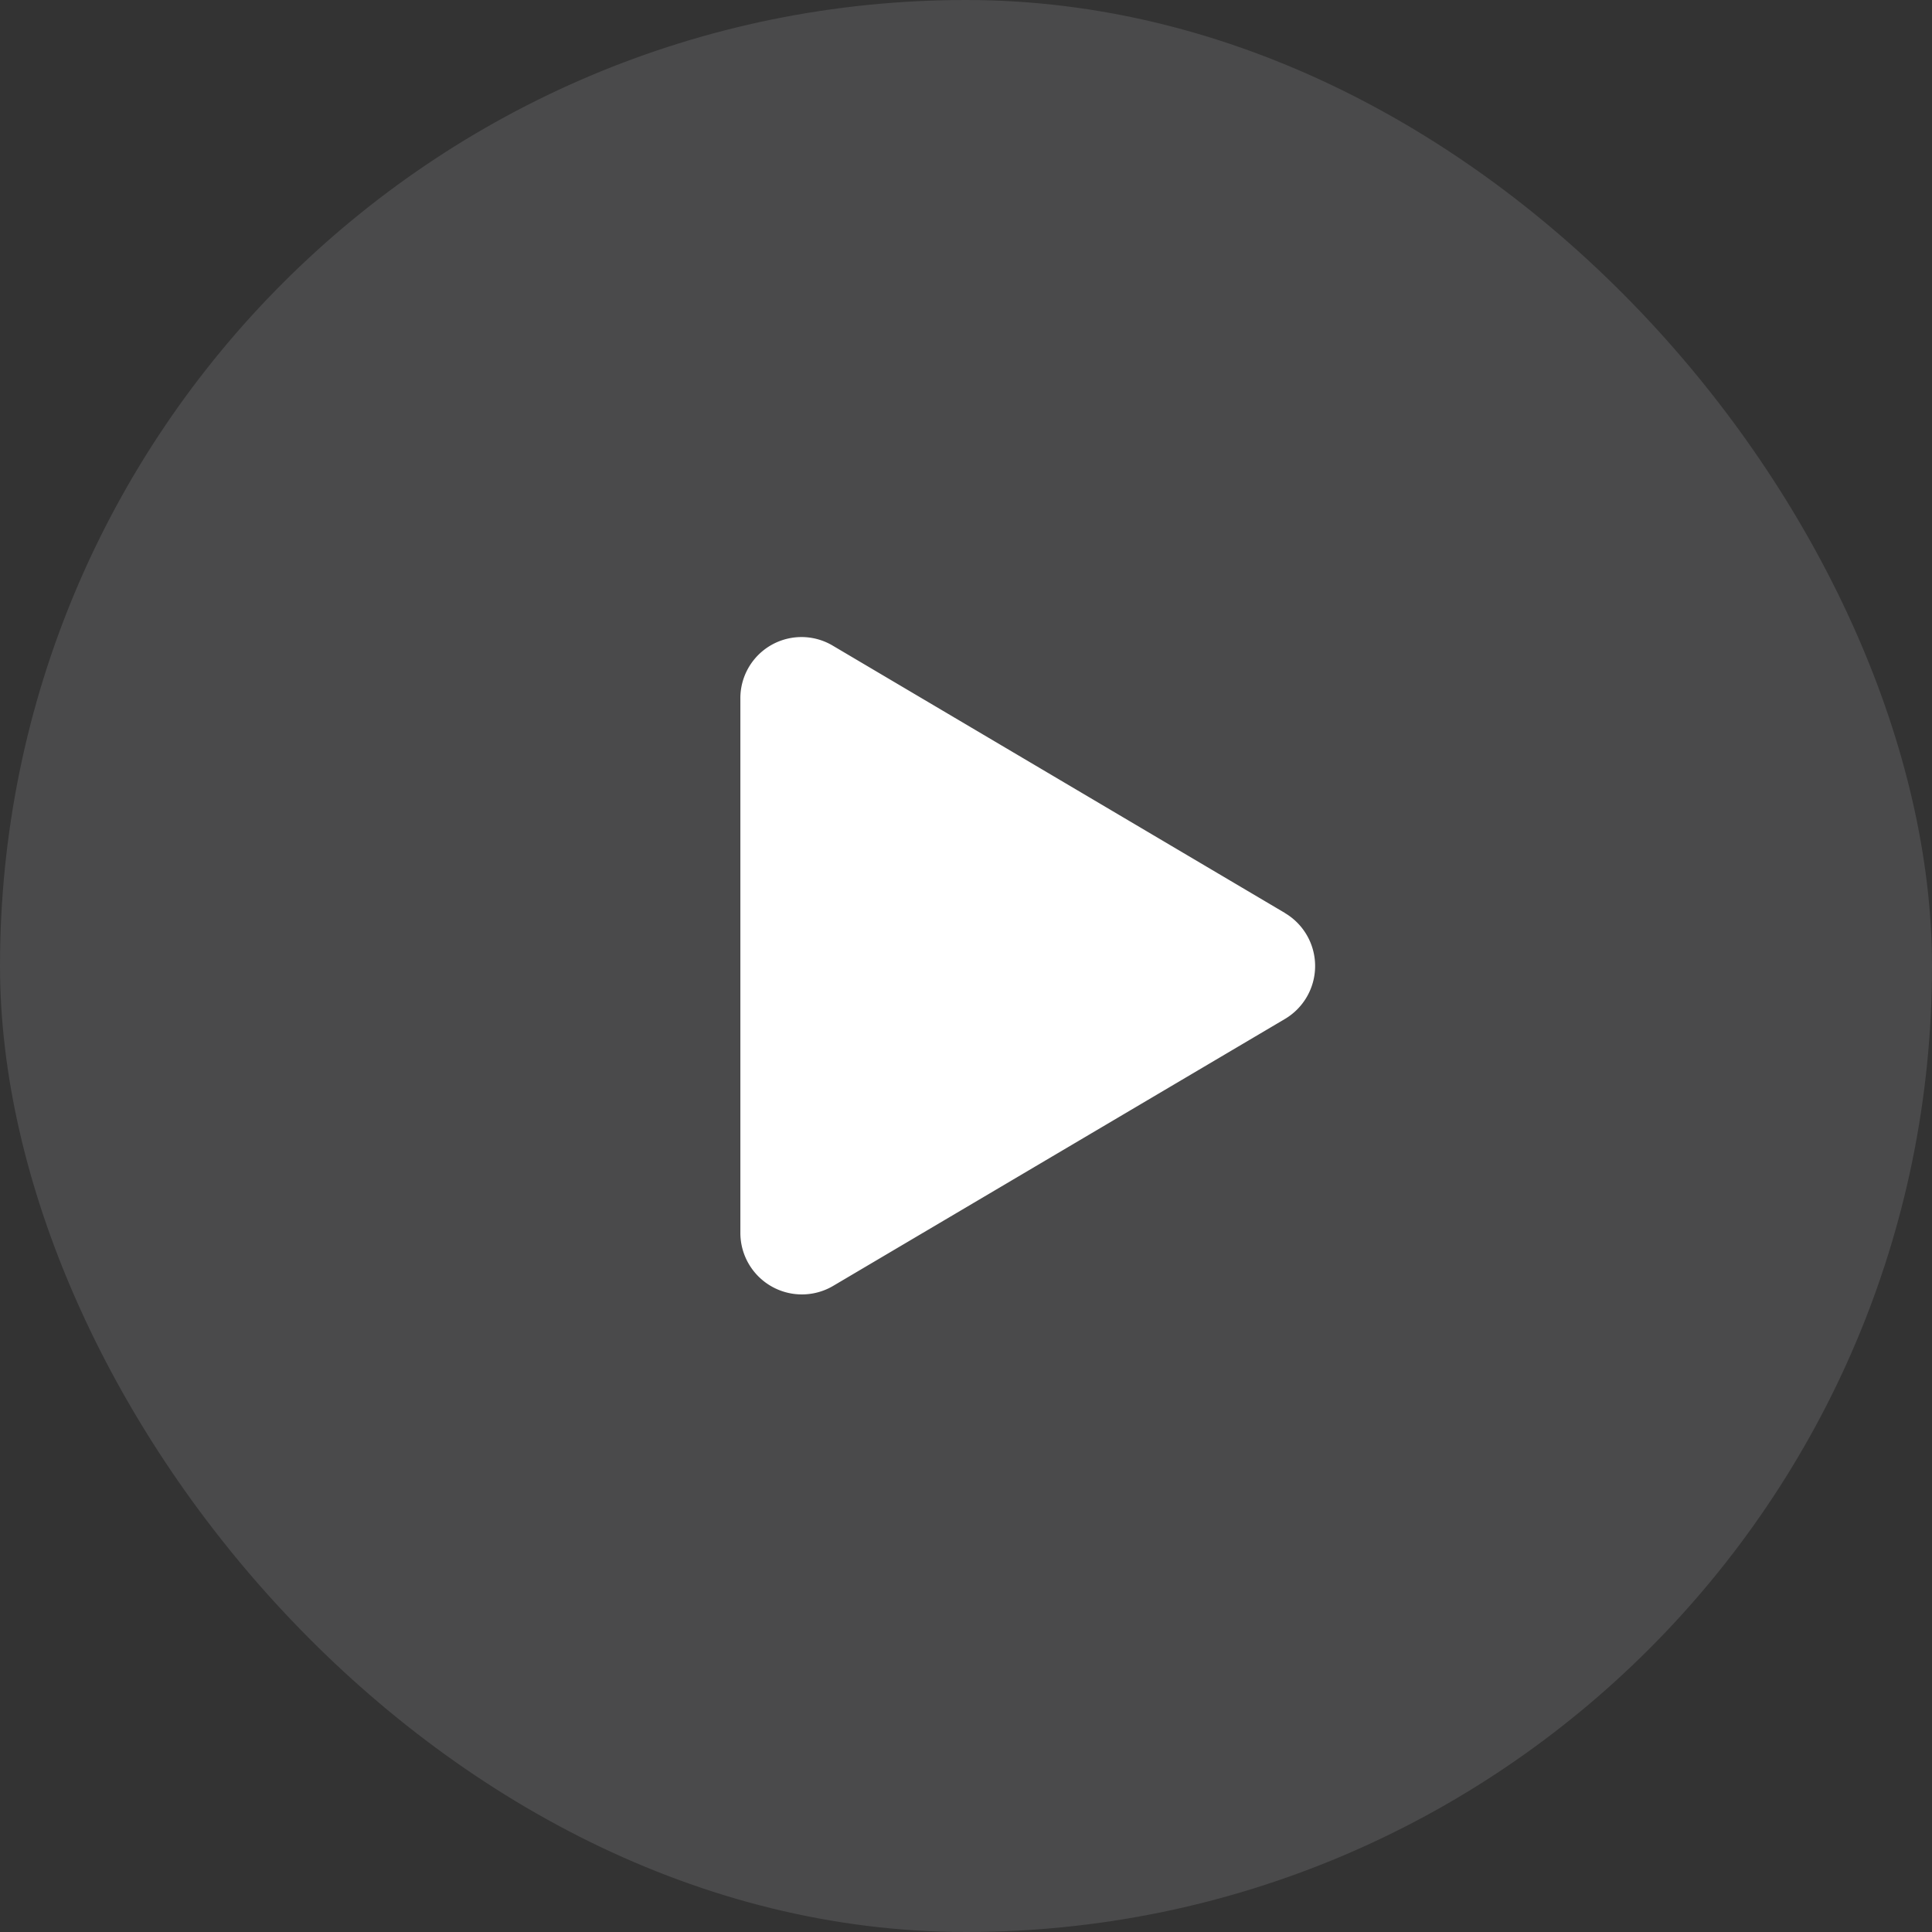 <svg xmlns="http://www.w3.org/2000/svg" width="79" height="79" viewBox="0 0 79 79">
  <rect x="0" y="0" width="79" height="79" fill="#333333" stroke="none"/>
  <g id="playvideo" transform="translate(-23.607 -283.607)">
    <rect id="Rectangle_2715" data-name="Rectangle 2715" width="79" height="79" rx="39.5" transform="translate(23.607 283.607)" fill="#f8f9fb" opacity="0.12"/>
    <path id="Icon_awesome-play" data-name="Icon awesome-play" d="M22.265,11.264,3.8.347A2.5,2.5,0,0,0,0,2.513V24.343a2.516,2.516,0,0,0,3.8,2.167L22.265,15.6a2.516,2.516,0,0,0,0-4.333Z" transform="translate(53.881 309.674)" fill="#fff"/>
  </g>
</svg>
